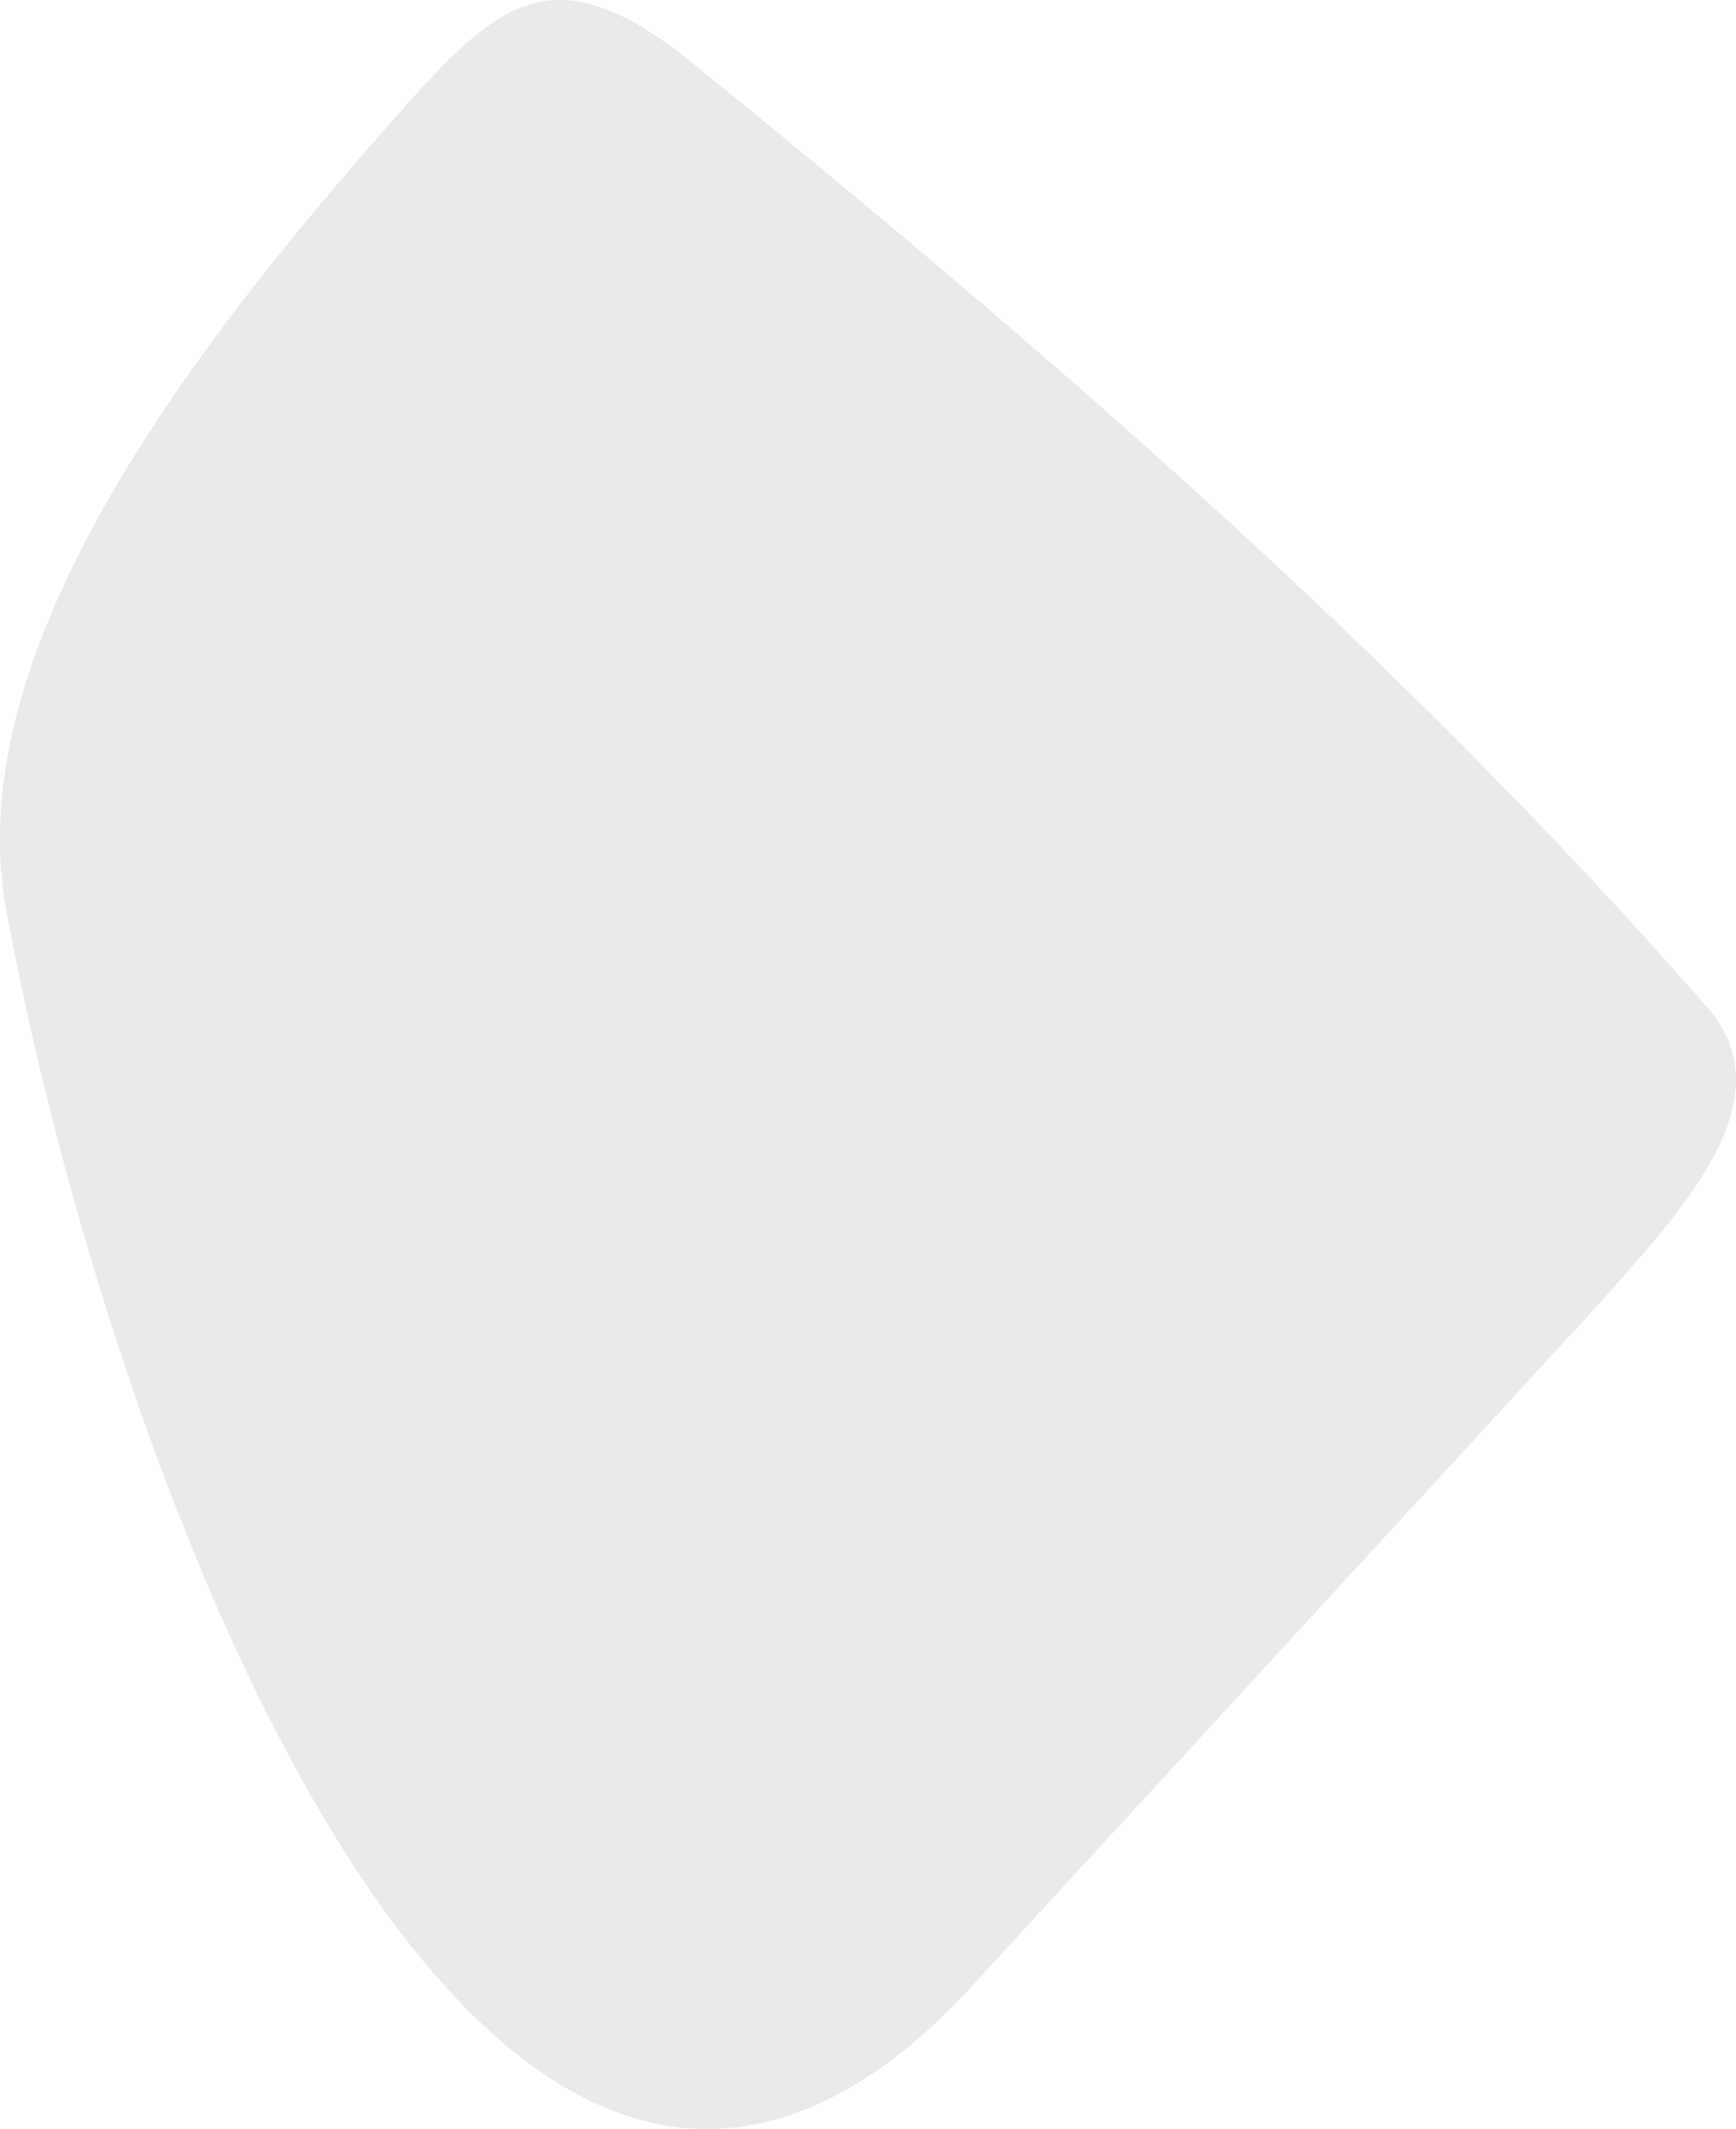 <svg xmlns="http://www.w3.org/2000/svg" viewBox="227.978 252.618 6.66 8.163">
	<path d="M 230.608 252.838 C 231.99 253.959 233.337 255.12 234.535 256.488 C 234.834 256.845 234.416 257.273 234.106 257.624 C 233.288 258.514 232.469 259.403 231.651 260.293 C 229.824 262.153 228.39 258.242 227.999 256.09 C 227.823 255.07 228.77 253.879 229.564 252.99 C 229.911 252.607 230.122 252.46 230.608 252.838" fill="#e8e9eb"/>
</svg>